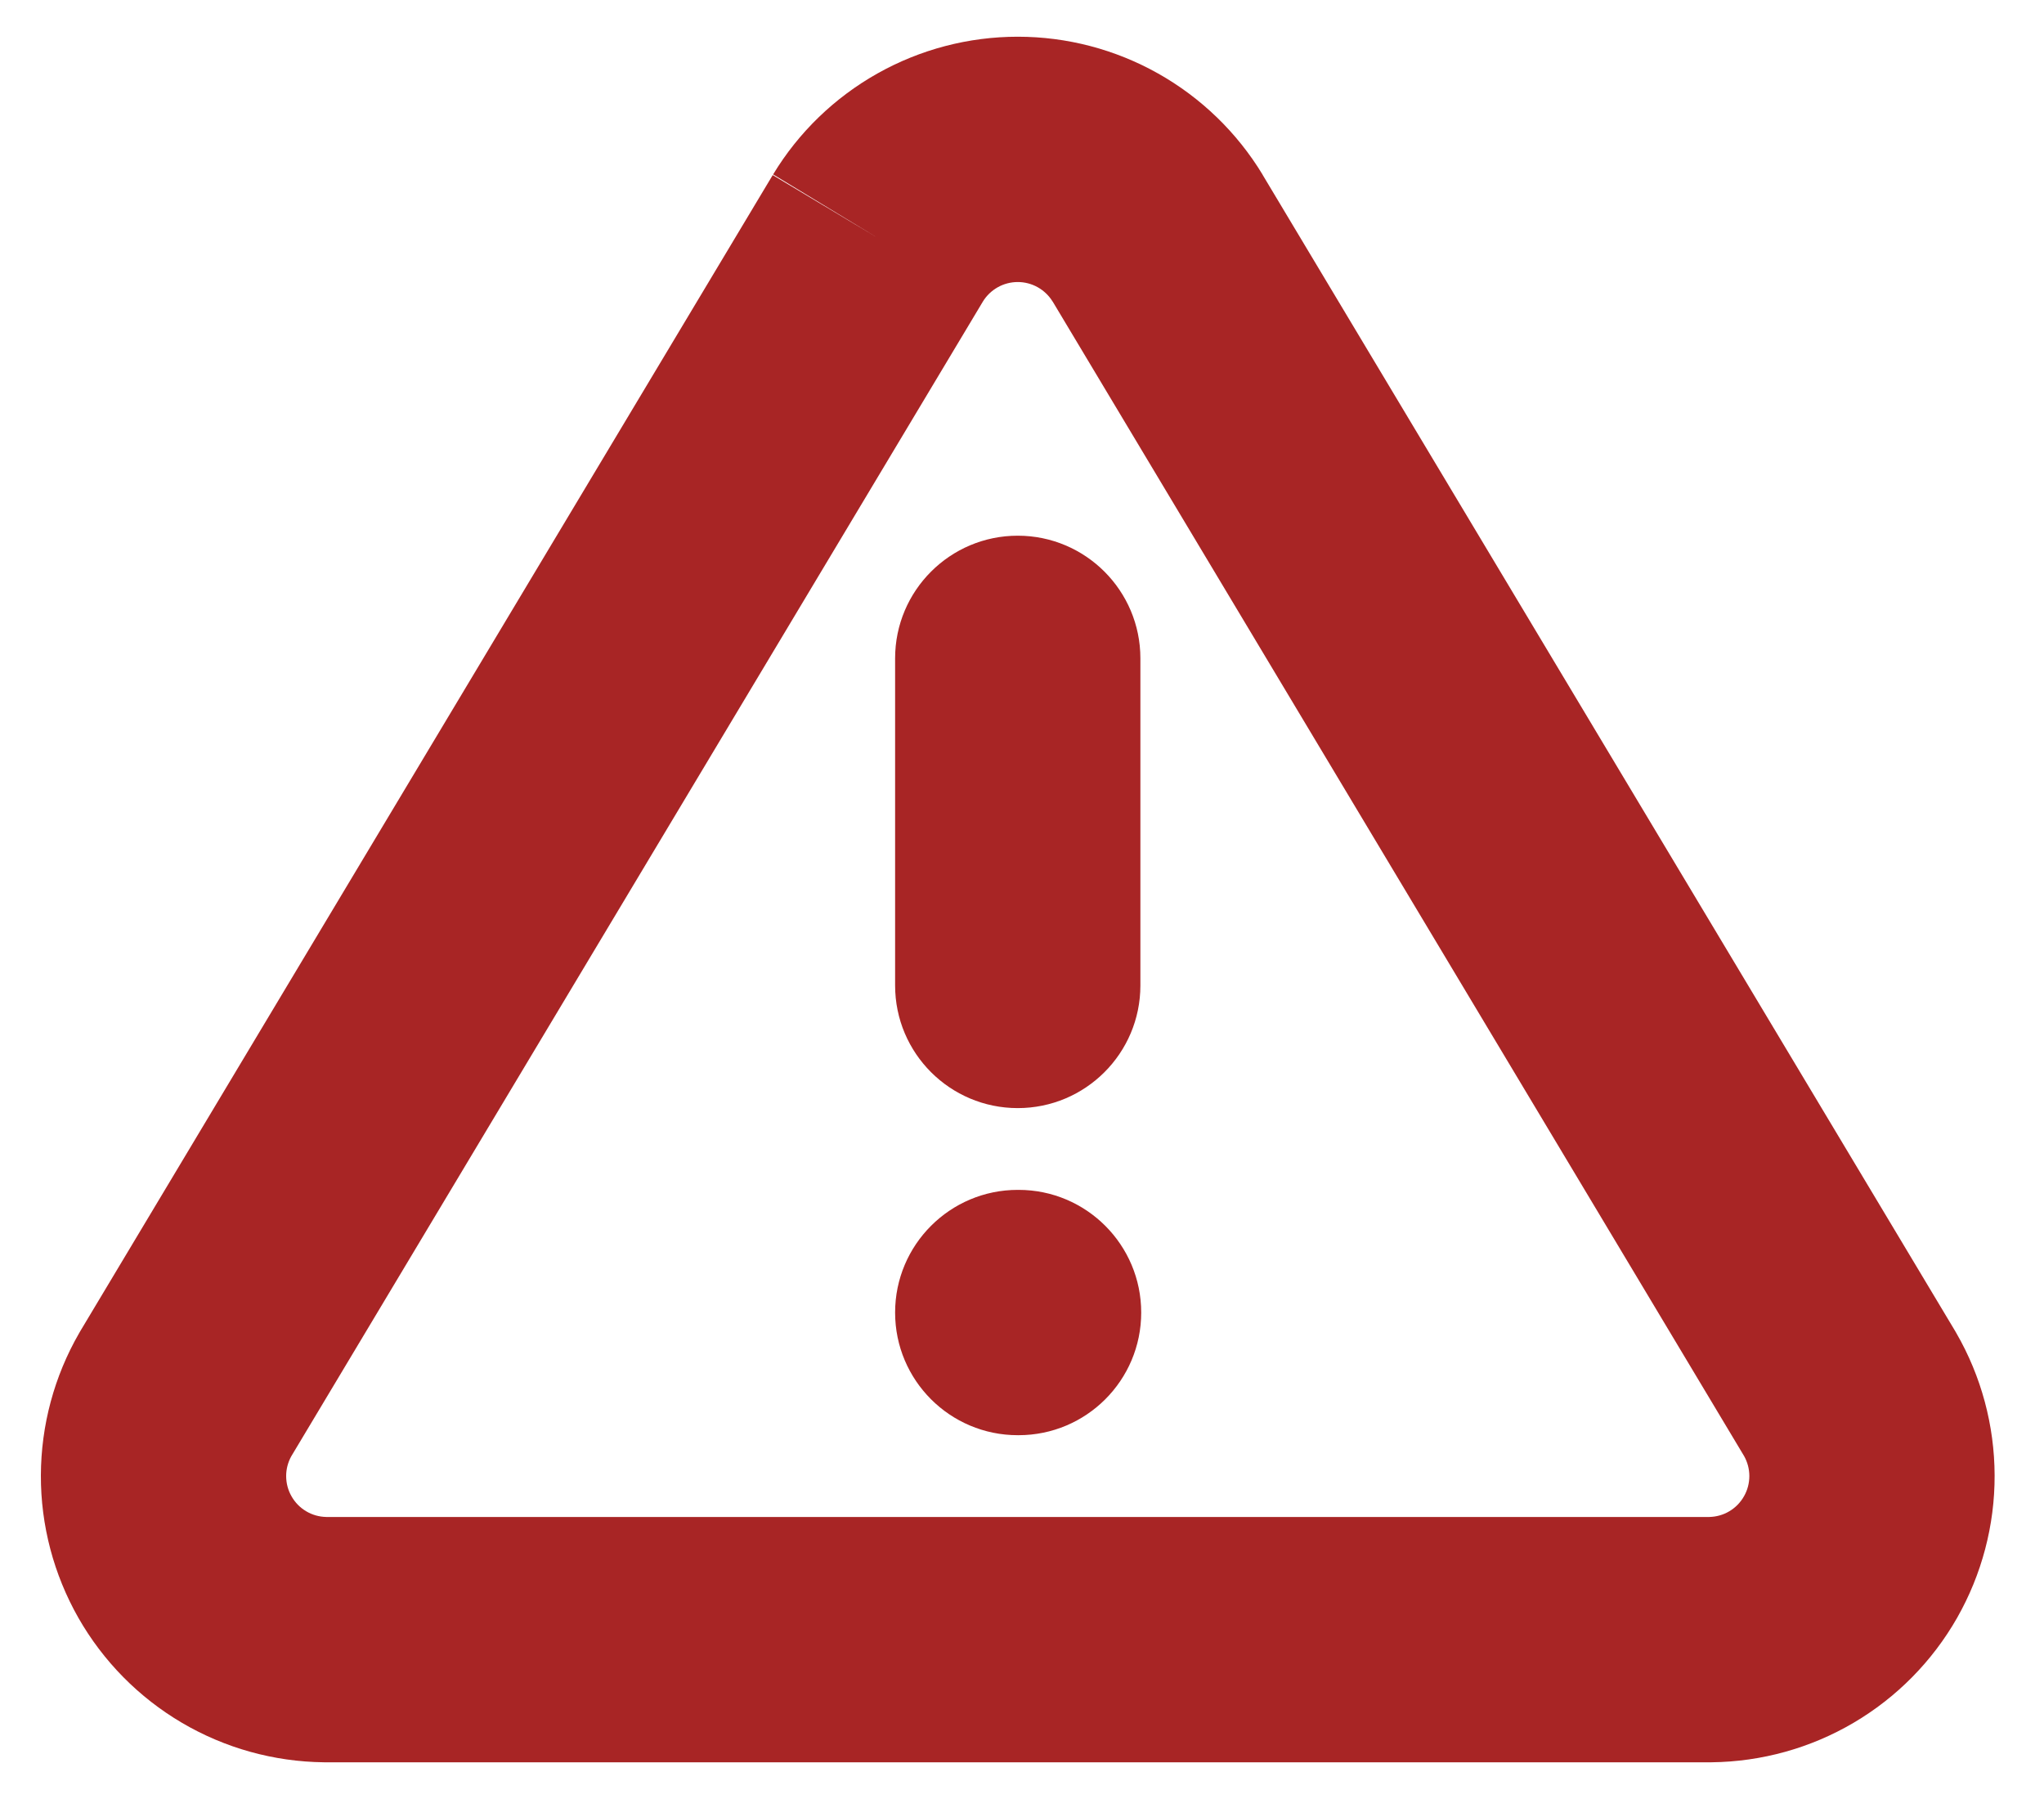 <svg width="25" height="22" viewBox="0 0 25 22" fill="none" xmlns="http://www.w3.org/2000/svg">
<path fill-rule="evenodd" clip-rule="evenodd" d="M10.731 0.899C11.255 0.604 11.847 0.449 12.448 0.449C13.05 0.449 13.641 0.604 14.165 0.899C14.689 1.194 15.129 1.619 15.441 2.133L15.445 2.141L15.445 2.141L23.915 16.28L23.927 16.301C24.233 16.831 24.394 17.43 24.396 18.042C24.398 18.653 24.239 19.254 23.937 19.785C23.634 20.316 23.198 20.758 22.671 21.068C22.144 21.378 21.546 21.544 20.934 21.551L20.918 21.551H3.978L3.962 21.551C3.35 21.544 2.752 21.378 2.225 21.068C1.698 20.758 1.262 20.316 0.959 19.785C0.657 19.254 0.498 18.653 0.5 18.042C0.502 17.43 0.663 16.831 0.969 16.301L0.981 16.28L9.451 2.141L10.738 2.911L9.456 2.133C9.767 1.619 10.207 1.194 10.731 0.899ZM12.022 3.687L3.563 17.808C3.522 17.882 3.5 17.965 3.5 18.05C3.5 18.137 3.522 18.223 3.566 18.299C3.609 18.375 3.671 18.438 3.746 18.482C3.82 18.526 3.904 18.549 3.989 18.551H20.907C20.992 18.549 21.076 18.526 21.15 18.482C21.225 18.438 21.287 18.375 21.33 18.299C21.374 18.223 21.396 18.137 21.396 18.05C21.396 17.965 21.374 17.882 21.333 17.808L12.876 3.689L12.874 3.687C12.83 3.615 12.767 3.555 12.693 3.513C12.618 3.471 12.534 3.449 12.448 3.449C12.362 3.449 12.278 3.471 12.203 3.513C12.129 3.555 12.066 3.615 12.022 3.687ZM10.948 16.051C10.948 15.223 11.62 14.551 12.448 14.551H12.458C13.286 14.551 13.958 15.223 13.958 16.051C13.958 16.88 13.286 17.551 12.458 17.551H12.448C11.62 17.551 10.948 16.88 10.948 16.051ZM13.948 8.051C13.948 7.223 13.276 6.551 12.448 6.551C11.62 6.551 10.948 7.223 10.948 8.051V12.051C10.948 12.88 11.62 13.551 12.448 13.551C13.276 13.551 13.948 12.88 13.948 12.051V8.051Z" fill="#A82525"/>
</svg>
